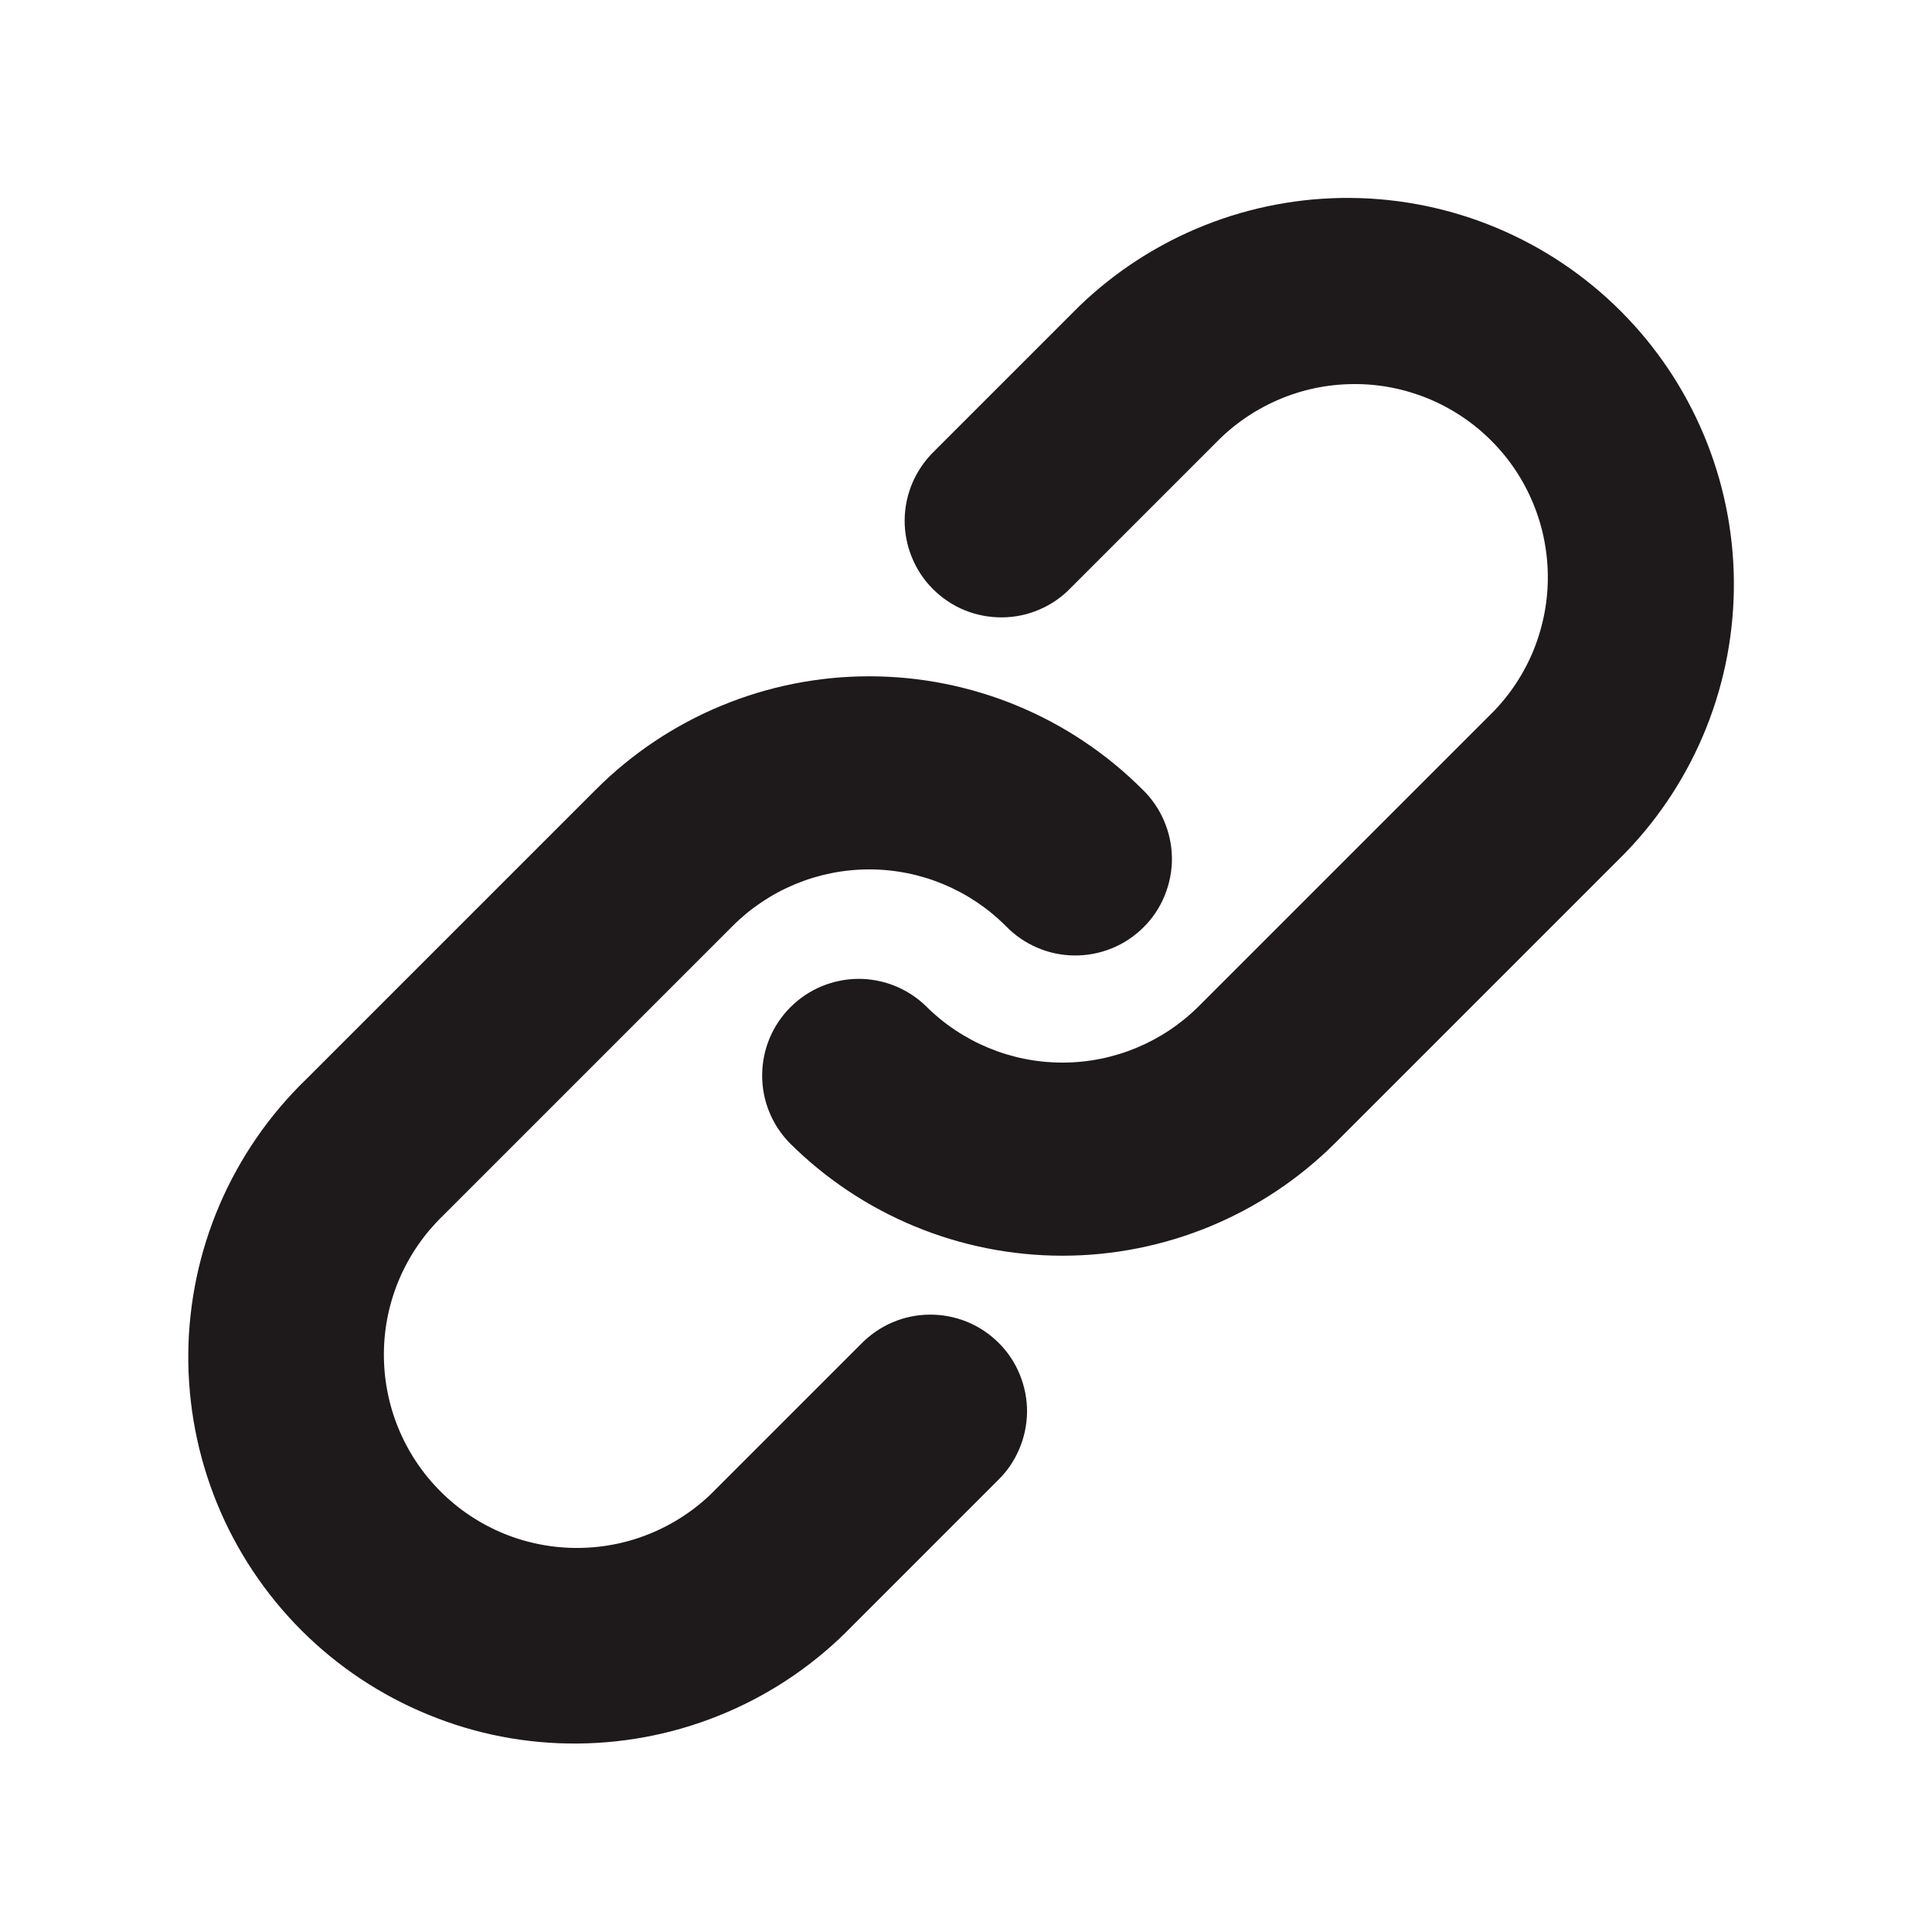 <svg width="20" height="20" viewBox="0 0 20 20" fill="none" xmlns="http://www.w3.org/2000/svg">
<path fill-rule="evenodd" clip-rule="evenodd" d="M12.584 4.586C12.769 4.395 12.99 4.243 13.234 4.138C13.478 4.033 13.74 3.978 14.006 3.976C14.271 3.973 14.534 4.024 14.78 4.124C15.026 4.225 15.249 4.373 15.437 4.561C15.625 4.749 15.774 4.972 15.874 5.218C15.975 5.464 16.025 5.727 16.023 5.993C16.021 6.258 15.965 6.521 15.861 6.765C15.756 7.009 15.603 7.23 15.412 7.414L12.412 10.414C12.037 10.789 11.529 11 10.998 11C10.468 11 9.959 10.789 9.584 10.414C9.396 10.232 9.143 10.131 8.881 10.133C8.619 10.136 8.368 10.241 8.183 10.426C7.997 10.612 7.892 10.862 7.89 11.125C7.887 11.387 7.988 11.639 8.17 11.828C8.92 12.578 9.938 12.999 10.998 12.999C12.059 12.999 13.076 12.578 13.826 11.828L16.826 8.828C17.555 8.074 17.958 7.063 17.949 6.014C17.94 4.966 17.519 3.962 16.778 3.221C16.036 2.479 15.033 2.058 13.984 2.049C12.935 2.04 11.925 2.443 11.17 3.172L9.67 4.672C9.575 4.764 9.499 4.875 9.446 4.997C9.394 5.119 9.366 5.25 9.365 5.383C9.364 5.515 9.389 5.647 9.44 5.77C9.49 5.893 9.564 6.005 9.658 6.098C9.752 6.192 9.864 6.267 9.986 6.317C10.109 6.367 10.241 6.392 10.374 6.391C10.507 6.39 10.638 6.363 10.76 6.31C10.882 6.258 10.992 6.182 11.084 6.086L12.584 4.586ZM7.584 9.586C7.959 9.211 8.468 9 8.998 9C9.529 9 10.037 9.211 10.412 9.586C10.505 9.682 10.615 9.758 10.737 9.81C10.859 9.863 10.99 9.89 11.123 9.891C11.256 9.892 11.387 9.867 11.51 9.817C11.633 9.767 11.745 9.692 11.839 9.598C11.933 9.505 12.007 9.393 12.057 9.27C12.107 9.147 12.133 9.015 12.132 8.883C12.13 8.75 12.103 8.619 12.05 8.497C11.998 8.375 11.922 8.264 11.826 8.172C11.076 7.422 10.059 7.001 8.998 7.001C7.938 7.001 6.92 7.422 6.17 8.172L3.17 11.172C2.788 11.541 2.484 11.982 2.274 12.47C2.064 12.958 1.954 13.483 1.949 14.014C1.945 14.546 2.046 15.072 2.247 15.564C2.448 16.055 2.745 16.502 3.121 16.878C3.496 17.253 3.943 17.55 4.435 17.751C4.926 17.953 5.453 18.054 5.984 18.049C6.515 18.044 7.04 17.934 7.528 17.724C8.016 17.515 8.457 17.21 8.826 16.828L10.326 15.328C10.422 15.236 10.498 15.126 10.55 15.003C10.603 14.881 10.63 14.75 10.632 14.617C10.633 14.485 10.607 14.353 10.557 14.23C10.507 14.107 10.433 13.995 10.339 13.902C10.245 13.808 10.133 13.733 10.01 13.683C9.887 13.633 9.756 13.608 9.623 13.609C9.49 13.61 9.359 13.637 9.237 13.69C9.115 13.742 9.005 13.819 8.912 13.914L7.412 15.414C7.228 15.605 7.007 15.757 6.763 15.862C6.519 15.967 6.257 16.022 5.991 16.024C5.726 16.027 5.462 15.976 5.216 15.876C4.971 15.775 4.747 15.627 4.56 15.439C4.372 15.251 4.223 15.028 4.123 14.782C4.022 14.536 3.972 14.273 3.974 14.007C3.976 13.742 4.031 13.479 4.136 13.235C4.241 12.991 4.393 12.771 4.584 12.586L7.584 9.586Z" fill="#1E1A1C"/>
</svg>
